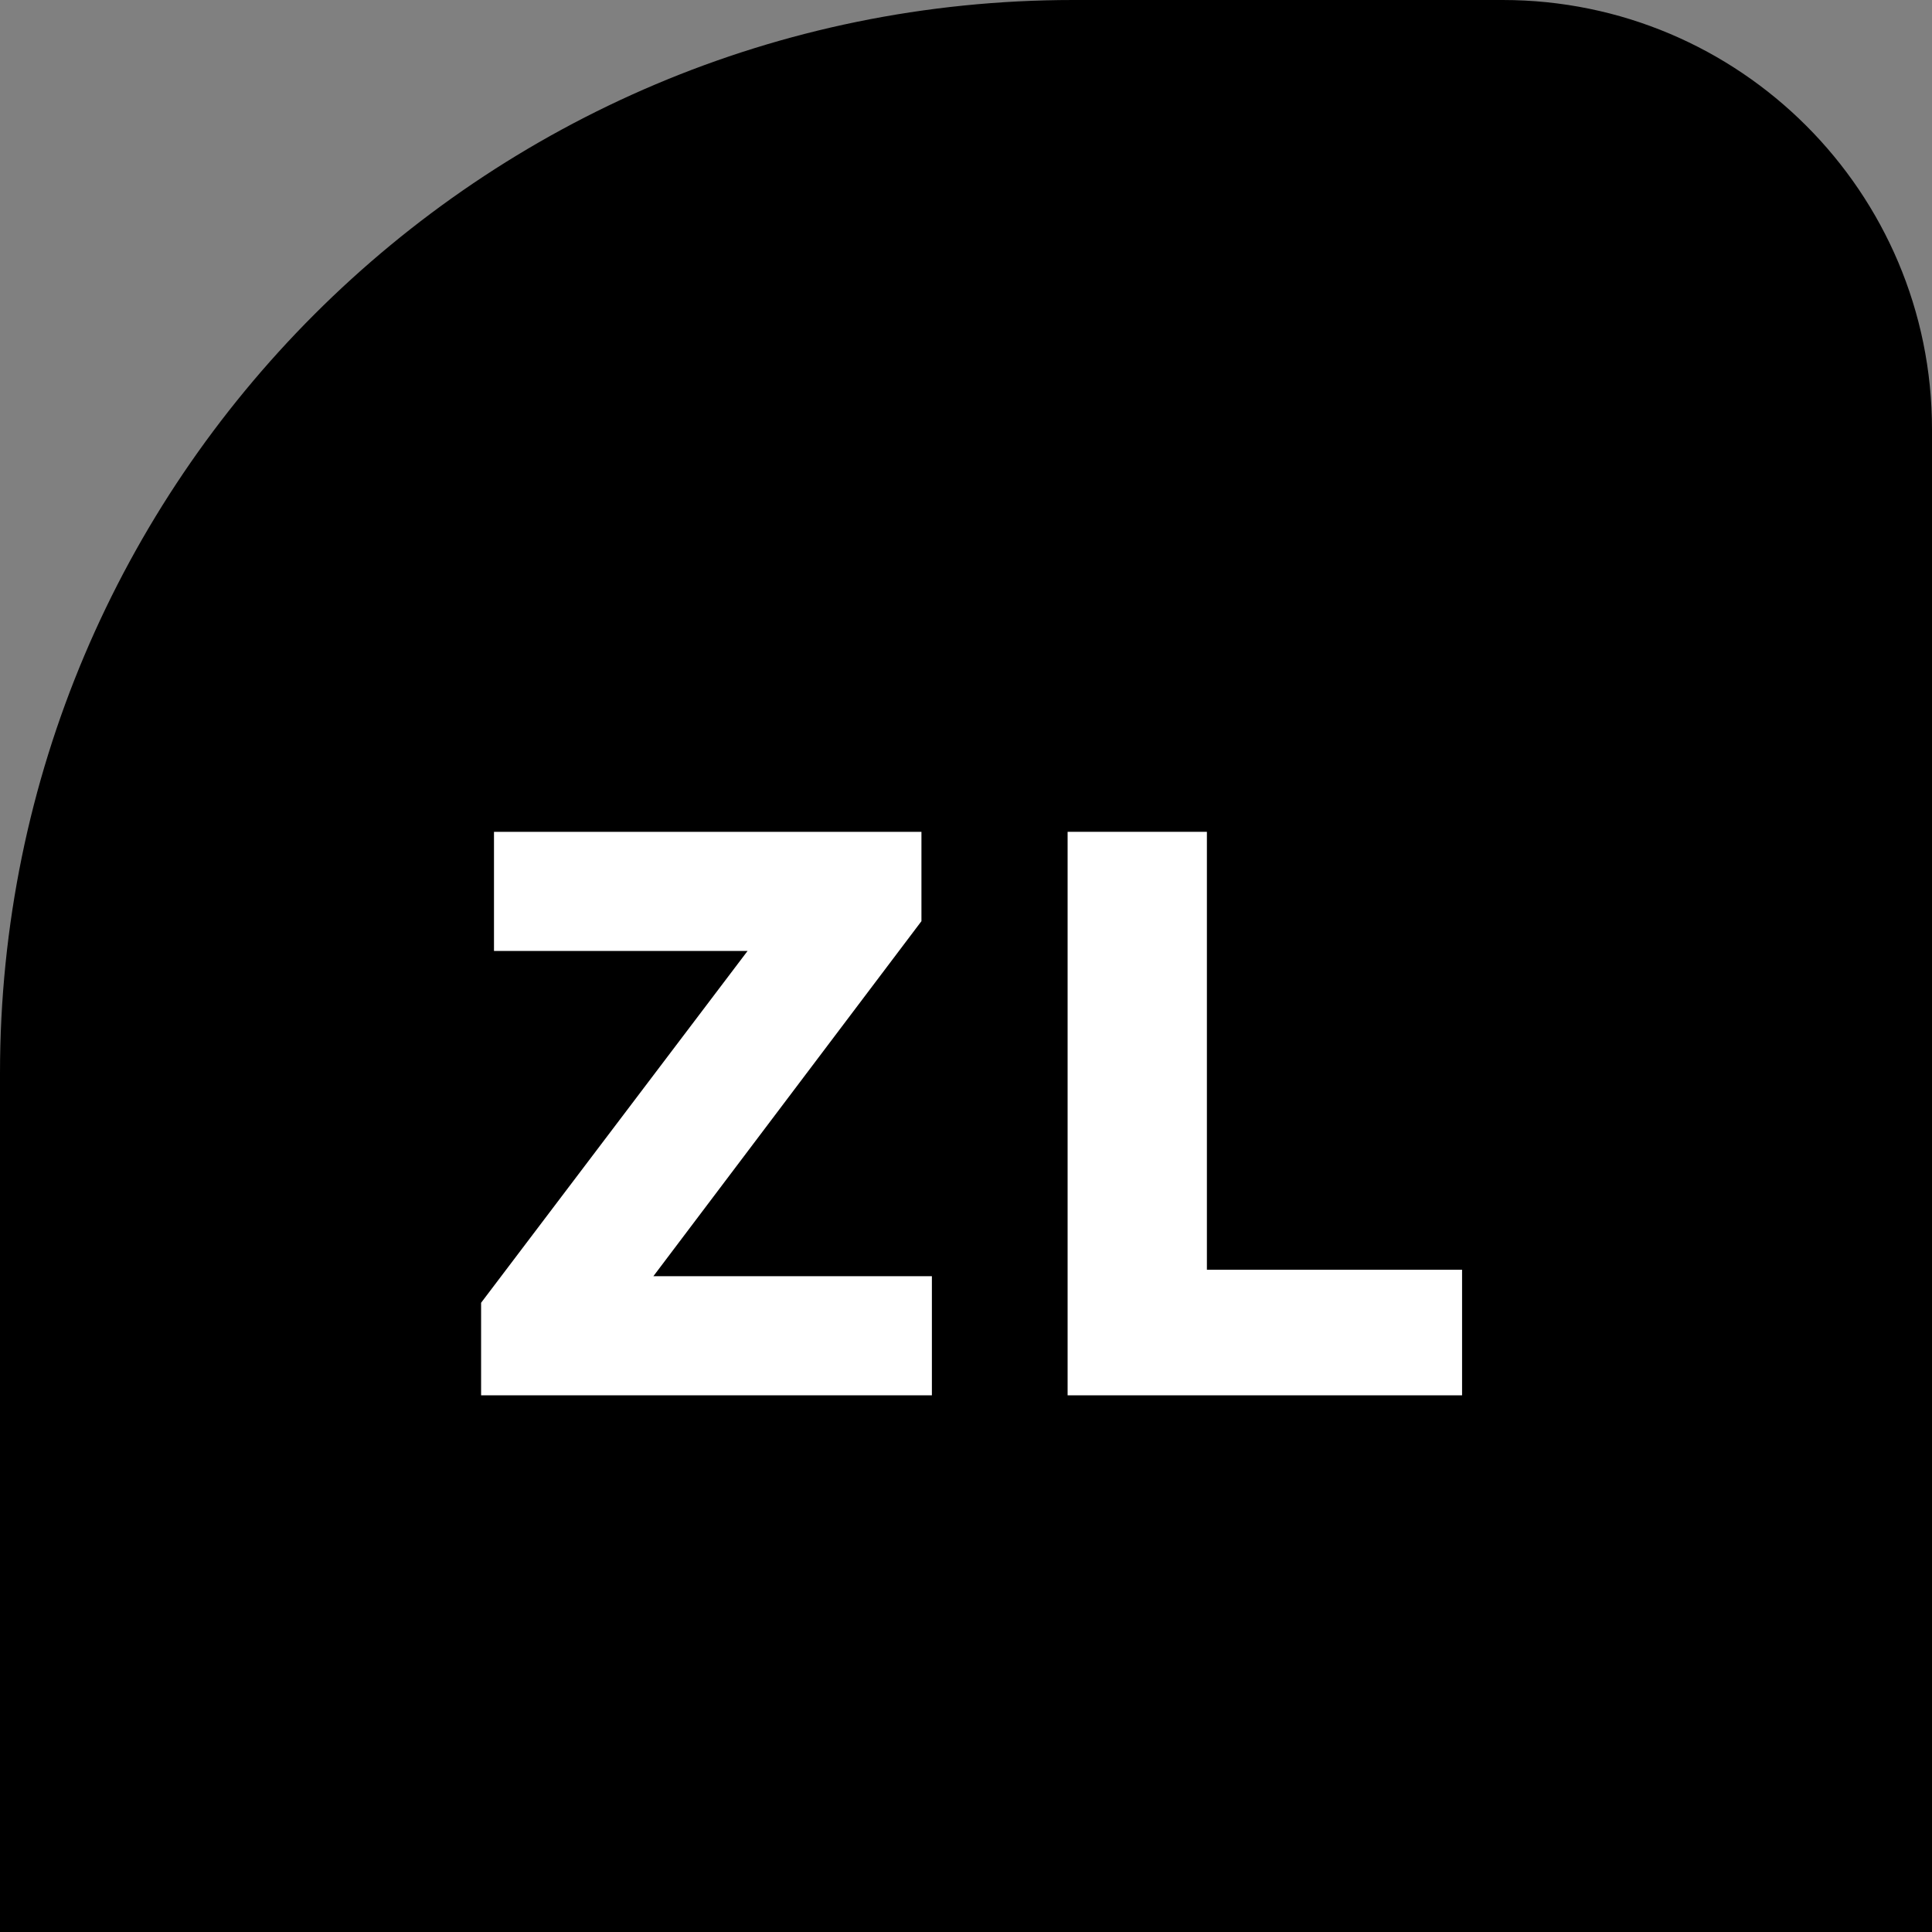 <svg width="64" height="64" viewBox="0 0 64 64" fill="none" xmlns="http://www.w3.org/2000/svg">
<rect x="0" y="0" width="64" height="64" fill="#808080" stroke="none"/>
<path d="M0 35.556C0 15.919 15.919 0 35.556 0H49.778C57.633 0 64 6.368 64 14.222V64H0V35.556Z" fill="black"/>
<path d="M30.524 30.515L21.644 42.276H30.87V46.222H15.937V43.156L24.764 31.502H16.364V27.555H30.524V30.515Z" fill="white"/>
<path d="M48.433 46.222H35.366V27.555H39.98V42.062H48.433V46.222Z" fill="white"/>
</svg>
